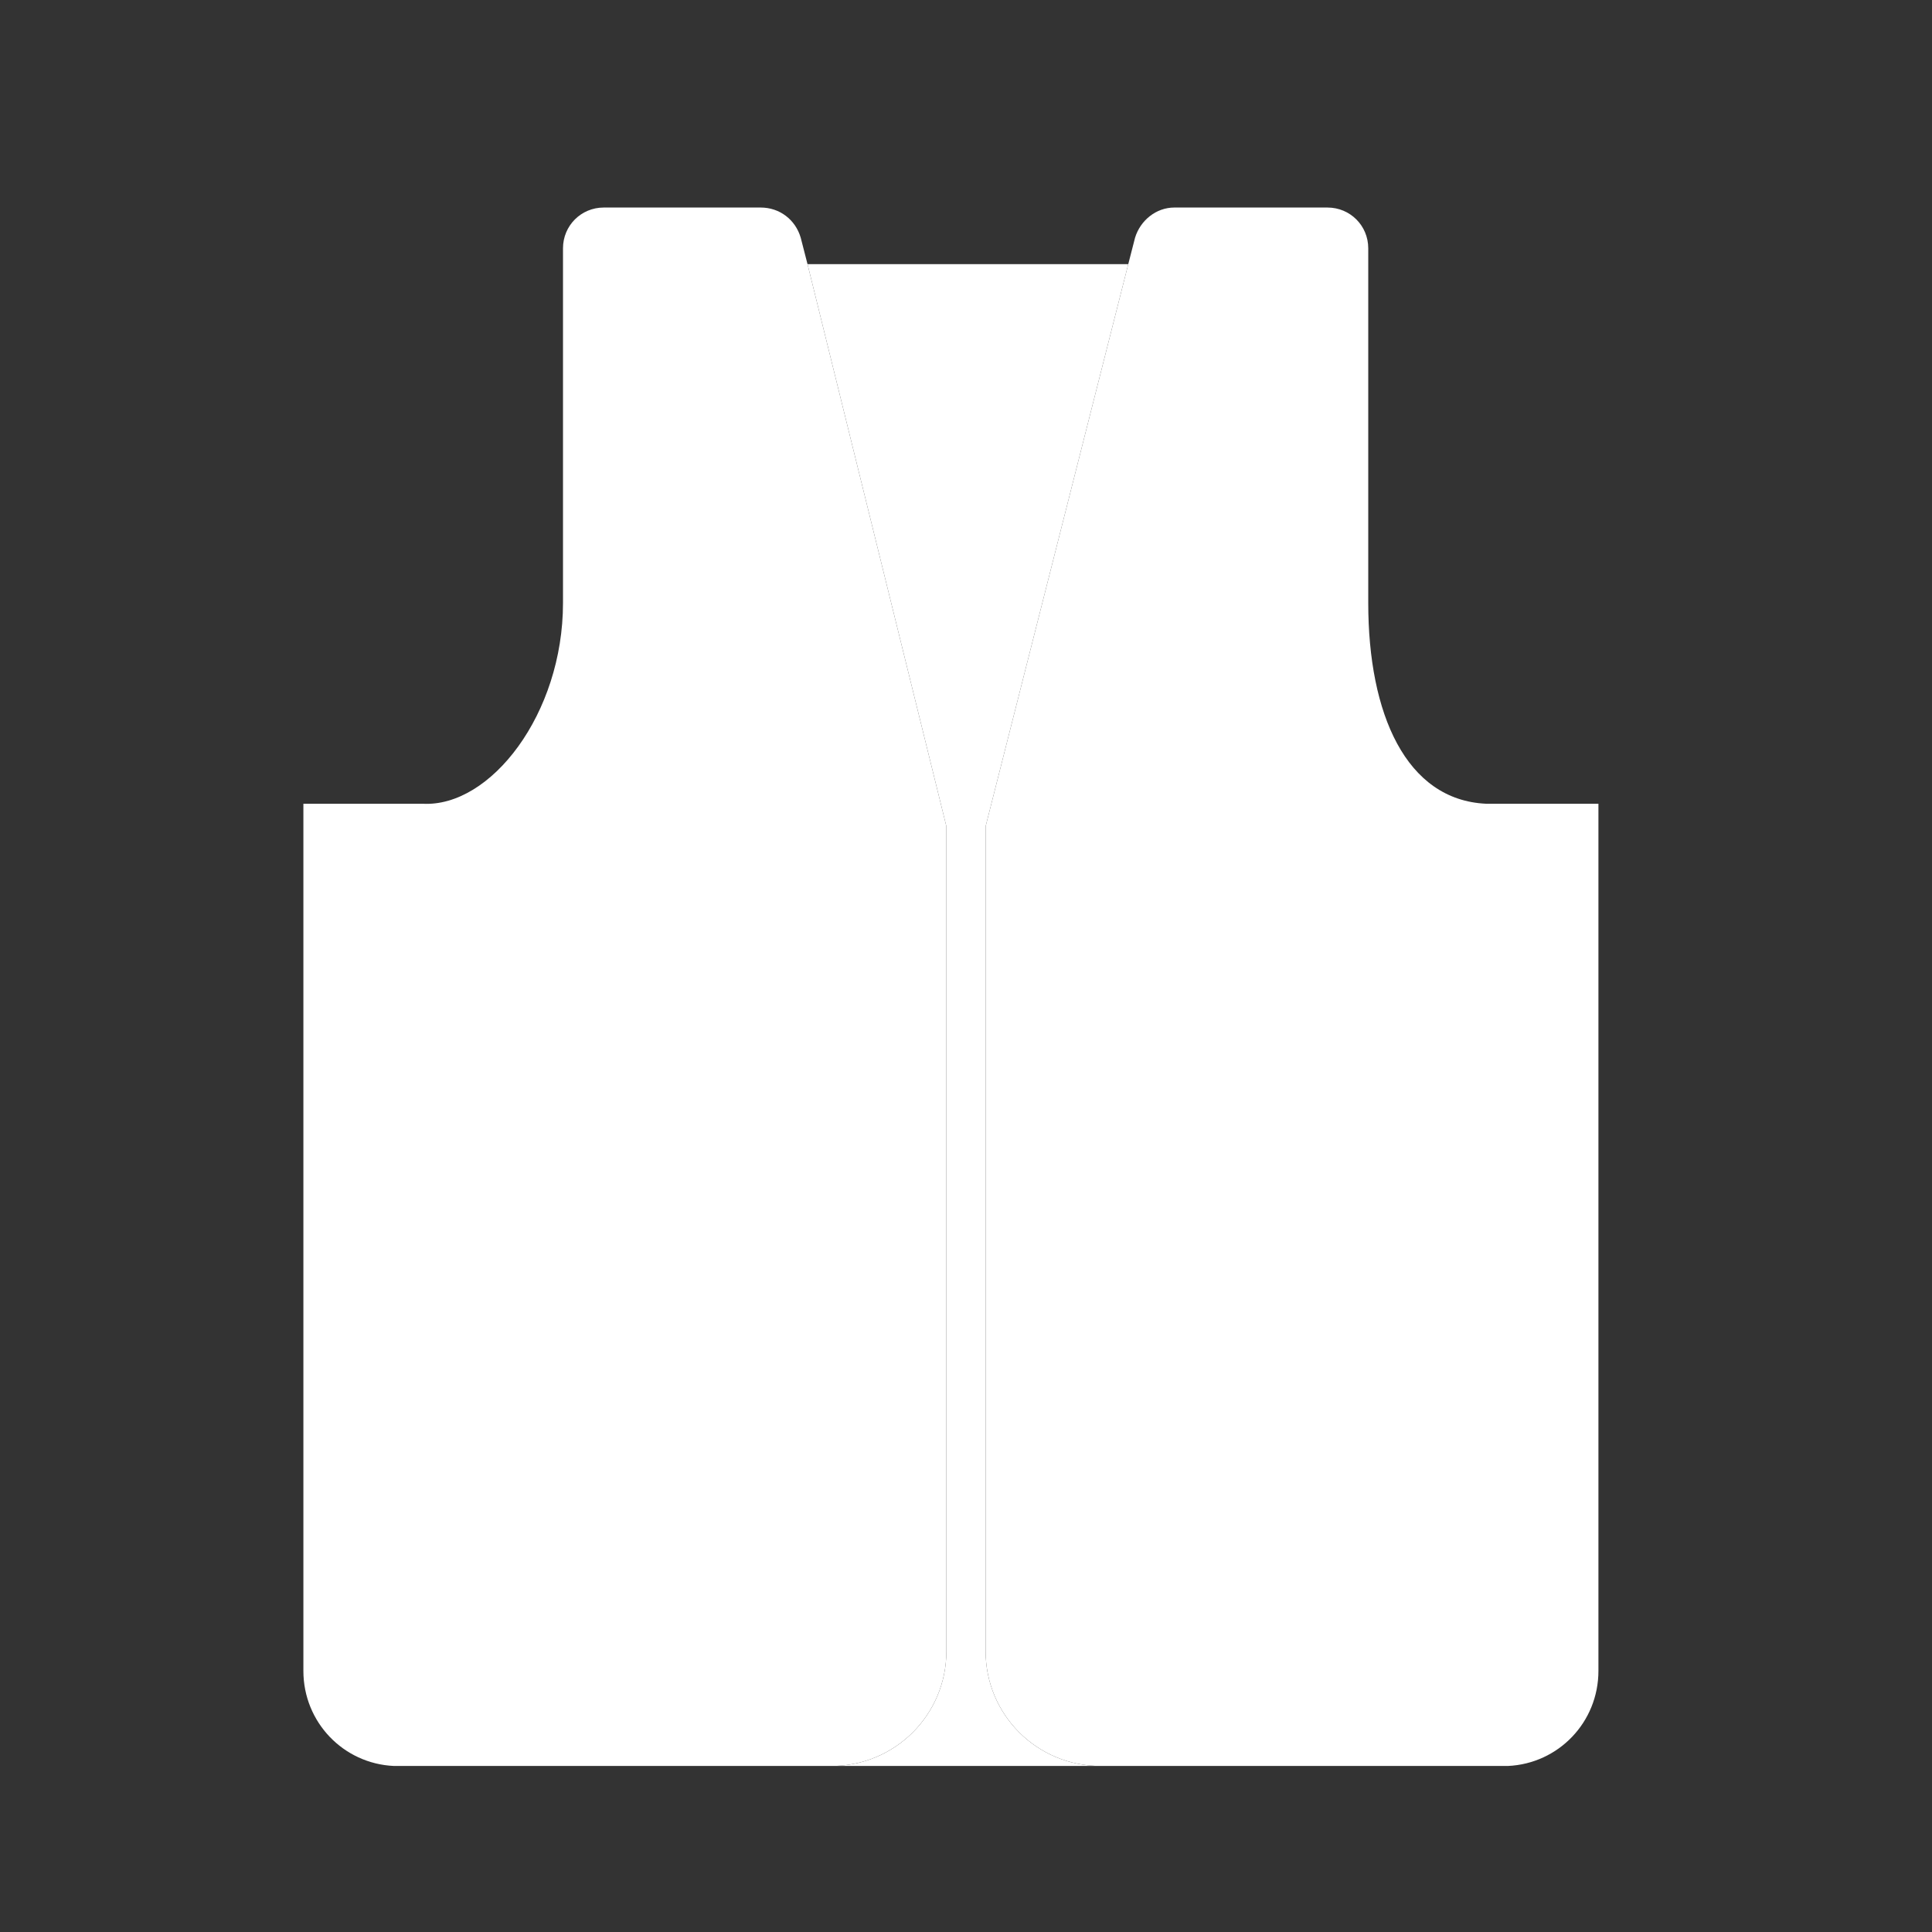 <?xml version="1.0" encoding="utf-8"?>
<!-- Generator: Adobe Illustrator 22.1.0, SVG Export Plug-In . SVG Version: 6.00 Build 0)  -->
<svg version="1.1" id="Layer_1" xmlns="http://www.w3.org/2000/svg" xmlns:xlink="http://www.w3.org/1999/xlink" x="0px" y="0px"
	 viewBox="0 0 256 256" style="enable-background:new 0 0 256 256;" xml:space="preserve">
<rect x="0" y="0" width="256" height="256" fill="#333333" stroke="none"/>
<g>
	<path style="fill:#FFFFFF;" d="M145.8,234h-35.6c8.4,0,15.2-6.8,15.2-15.2V109.5L107,35h42.5l-18.9,74.5v109.3
		C130.6,227.2,137.4,234,145.8,234z"/>
	<path style="fill:#FFFFFF;" d="M211.8,106.5v114.9c0,6.8-5.3,12.3-12,12.6c-0.2,0-0.4,0-0.7,0h-53.3c-8.4,0-15.2-6.8-15.2-15.2
		V109.5L149.5,35l0.9-3.5c0.7-2.3,2.8-4,5.2-4h20.3c3,0,5.4,2.4,5.4,5.4v47c0,14.7,5,26.1,15.6,26.6H211.8z"/>
	<path style="fill:#FFFFFF;" d="M125.4,109.5v109.3c0,8.4-6.8,15.2-15.2,15.2H52.9c-0.2,0-0.4,0-0.7,0c-6.7-0.3-12-5.8-12-12.6
		V106.5h15.8C65,107,74.6,94.6,74.6,79.9v-47c0-3,2.4-5.4,5.4-5.4h20.8c2.5,0,4.6,1.6,5.3,4L107,35L125.4,109.5z"/>
</g>
<g style="opacity:0;">
	<path style="opacity:0.5;" d="M145.8,234h-35.6c8.4,0,15.2-6.8,15.2-15.2V109.5L107,35h42.5l-18.9,74.5v109.3
		C130.6,227.2,137.4,234,145.8,234z"/>
	<path style="opacity:5.000000e-02;" d="M211.8,106.5v114.9c0,6.8-5.3,12.3-12,12.6c-0.2,0-0.4,0-0.7,0h-53.3
		c-8.4,0-15.2-6.8-15.2-15.2V109.5L149.5,35l0.9-3.5c0.7-2.3,2.8-4,5.2-4h20.3c3,0,5.4,2.4,5.4,5.4v47c0,14.7,5,26.1,15.6,26.6
		H211.8z"/>
	<rect x="40.3" y="159" style="opacity:0.5;fill:#FFFFFF;" width="85.2" height="8.5"/>
	<rect x="130.6" y="159" style="opacity:0.5;fill:#FFFFFF;" width="81.2" height="8.5"/>
	<rect x="159.3" y="27.5" style="opacity:0.5;fill:#FFFFFF;" width="8.5" height="131.5"/>
	<rect x="85.3" y="27.5" style="opacity:0.5;fill:#FFFFFF;" width="8.5" height="131.5"/>
	<rect x="40.3" y="179.5" style="opacity:0.5;fill:#FFFFFF;" width="85.2" height="8.5"/>
	<rect x="130.6" y="179.5" style="opacity:0.5;fill:#FFFFFF;" width="81.2" height="8.5"/>
</g>
</svg>

